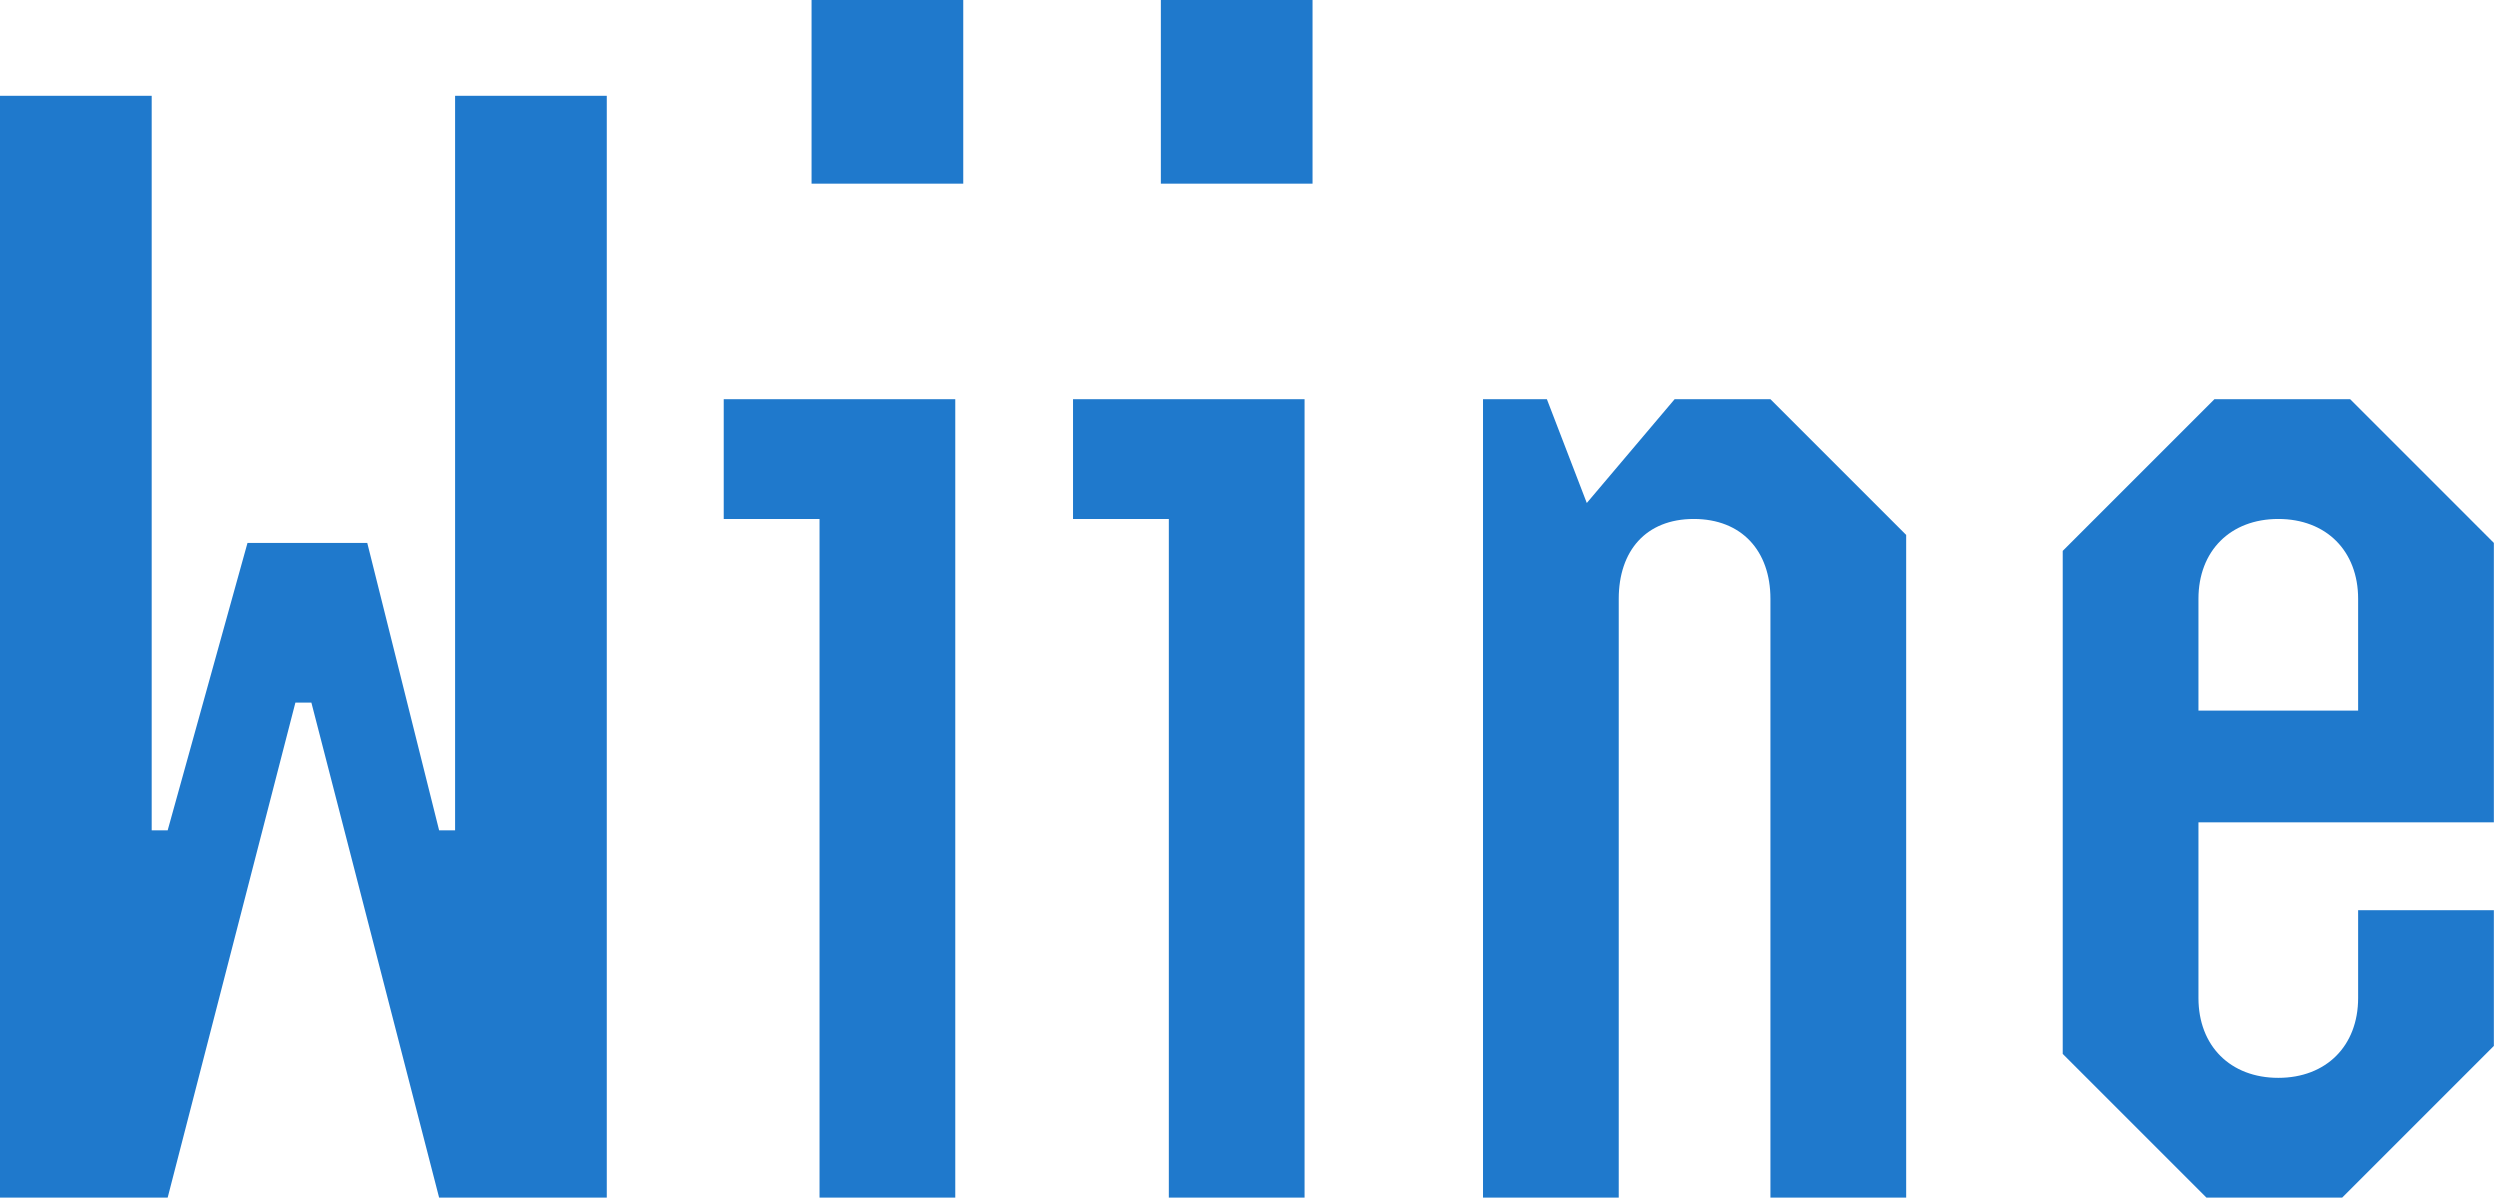 <svg width="167" height="80" viewBox="0 0 167 80" fill="none" xmlns="http://www.w3.org/2000/svg">
<path d="M30.4 55.467H29.333L24.533 36.267H16.533L11.2 55.467H10.133V6.4H0V80H11.2L19.733 46.933H20.8L29.333 80H40.533V6.4H30.4V55.467Z" fill="#1F79CC"/>
<path d="M54.212 12.267H64.345V0H54.212V12.267ZM63.812 80V26.667H48.345V34.667H54.745V80H63.812Z" fill="#1F79CC"/>
<path d="M77.545 12.267H87.678V0H77.545V12.267ZM87.145 80V26.667H71.678V34.667H78.078V80H87.145Z" fill="#1F79CC"/>
<path d="M99.065 80H108.132V40C108.132 36.8 109.945 34.667 113.145 34.667C116.345 34.667 118.265 36.8 118.265 40V80H127.332V35.733L118.265 26.667H111.865L105.998 33.6L103.332 26.667H99.065V80Z" fill="#1F79CC"/>
<path d="M156.457 80L166.59 69.867V60.8H157.523V66.667C157.523 69.867 155.39 72 152.19 72C148.99 72 146.857 69.867 146.857 66.667V54.933H166.59V36.267L156.99 26.667H147.923L137.79 36.8V70.4L147.39 80H156.457ZM157.523 47.467H146.857V40C146.857 36.8 148.99 34.667 152.19 34.667C155.39 34.667 157.523 36.8 157.523 40V47.467Z" fill="#1F79CC"/>
</svg>
